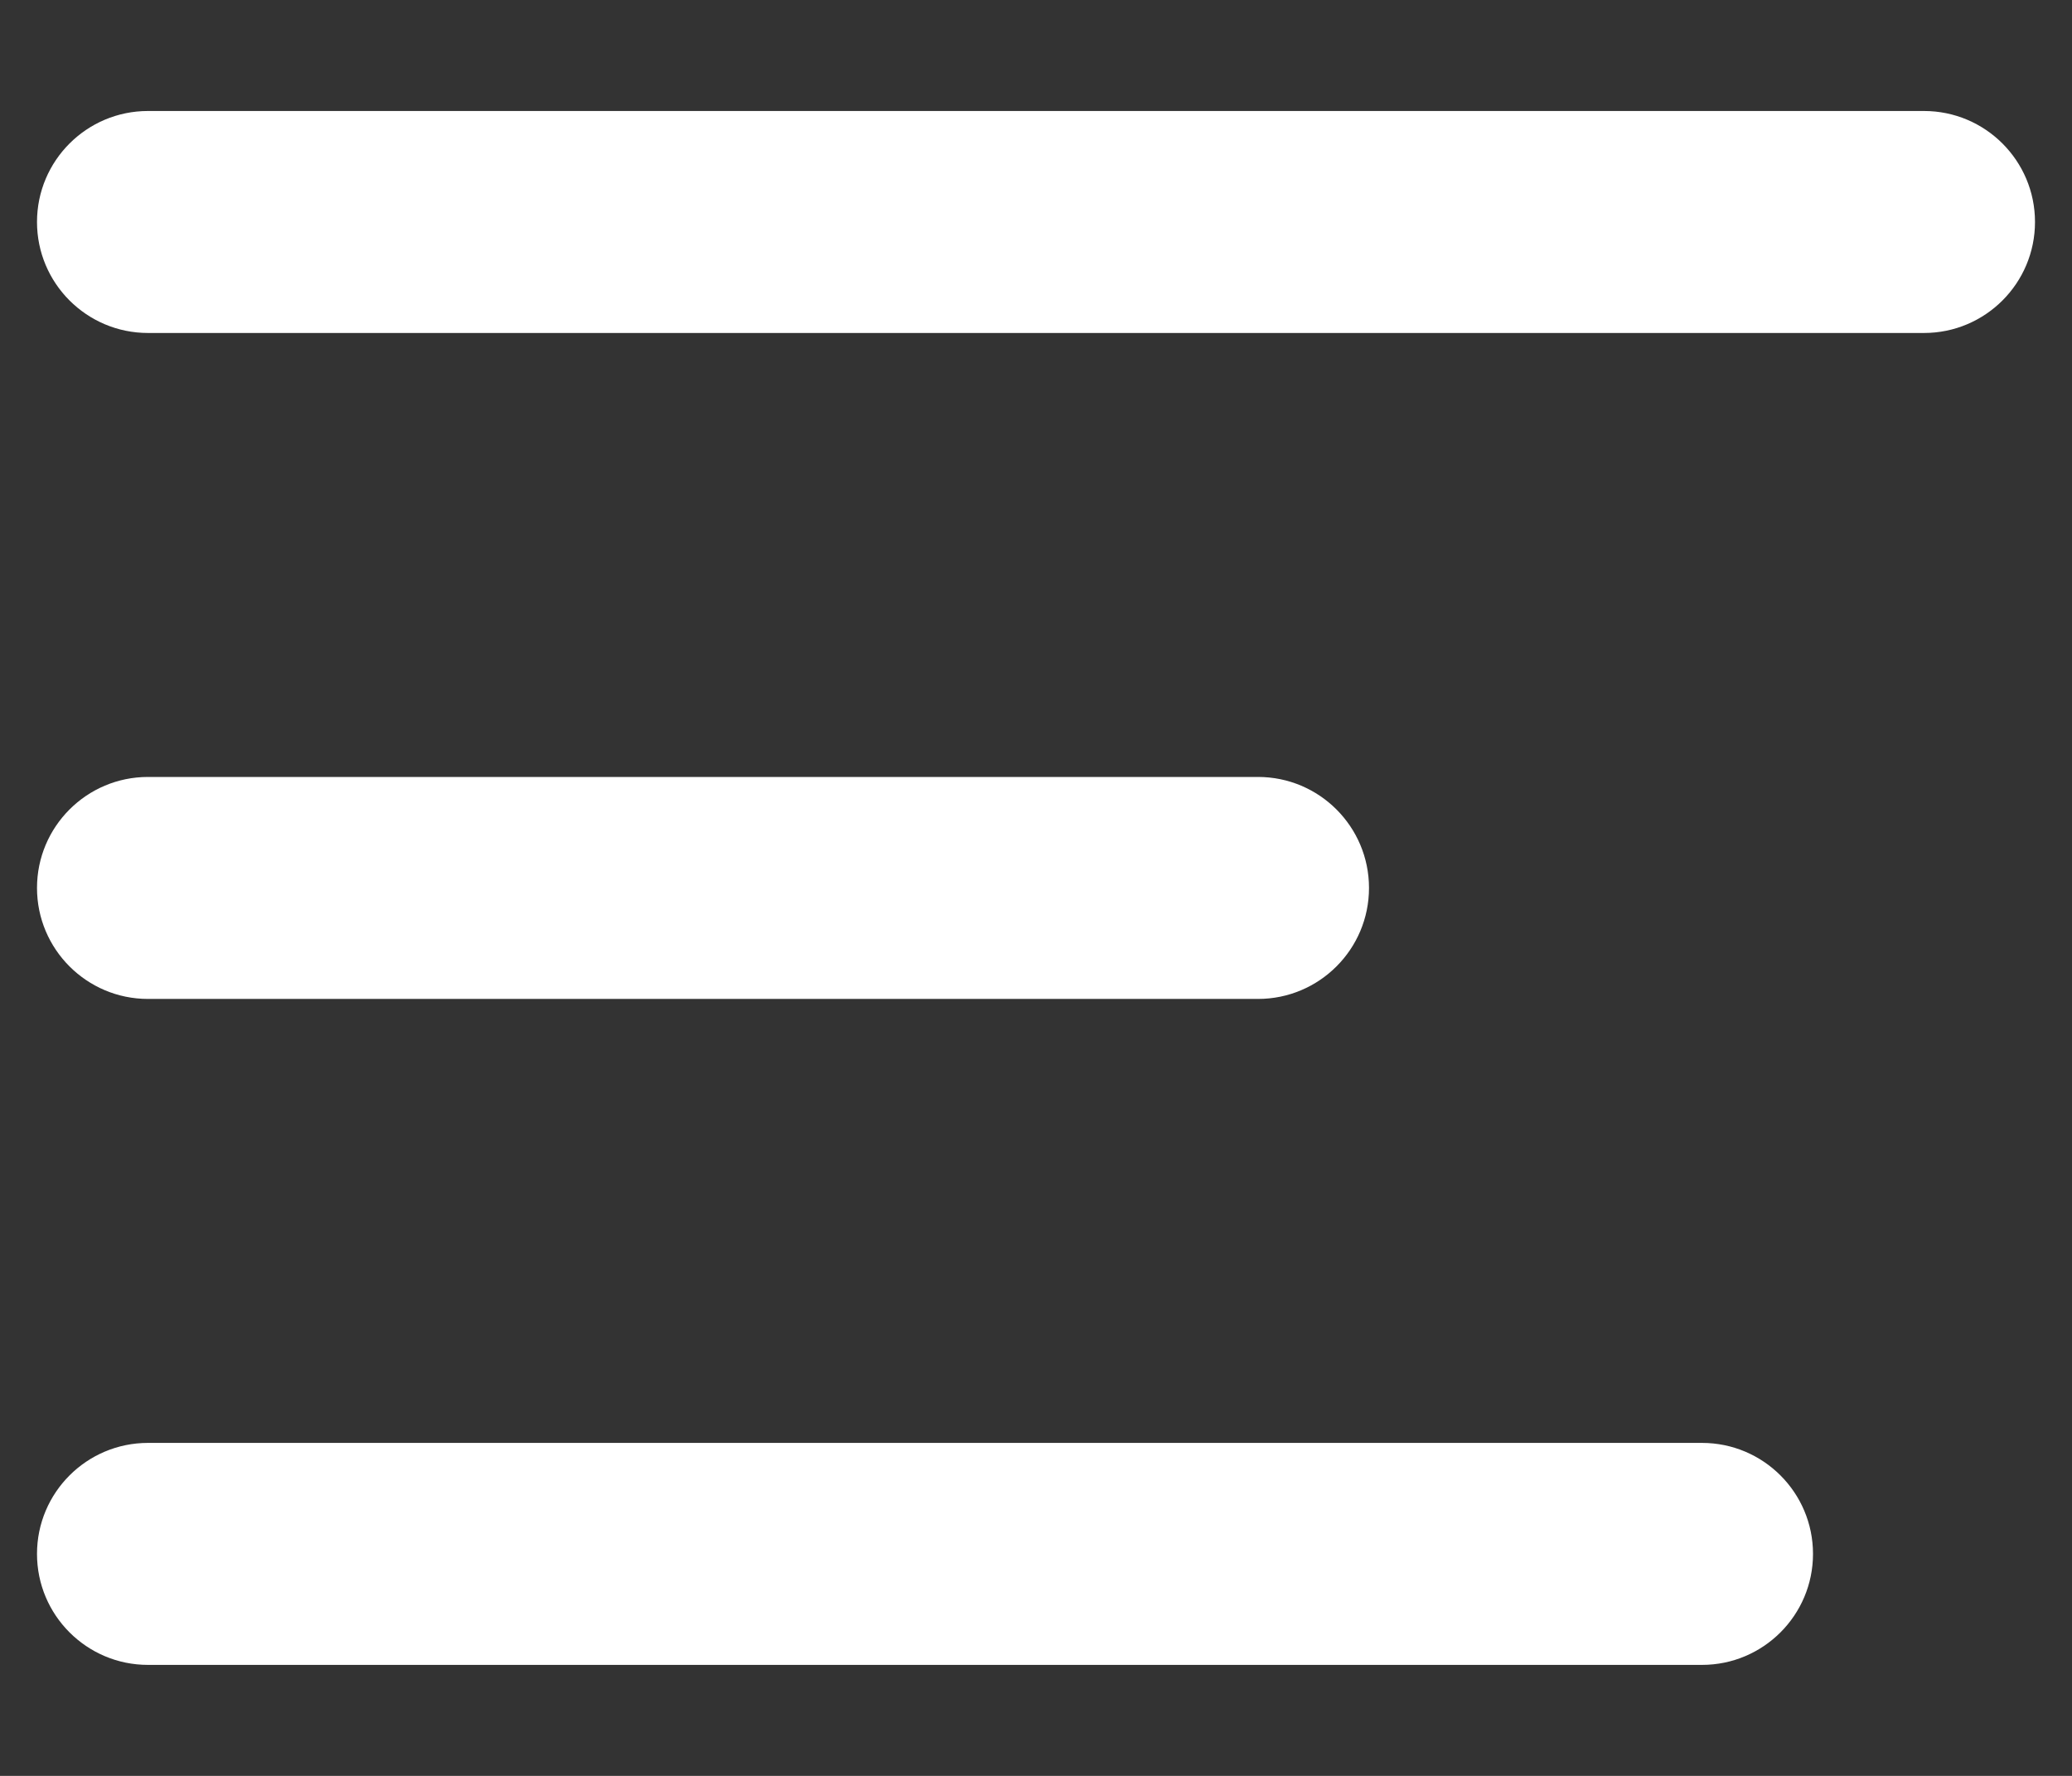 <svg width="14" height="12" viewBox="0 0 14 12" fill="none" xmlns="http://www.w3.org/2000/svg">
<rect x="0" y="0" width="14" height="12" fill="#333333" stroke="none"/>
<path fill-rule="evenodd" clip-rule="evenodd" d="M0.25 1.5C0.25 1.086 0.586 0.75 1 0.75H13C13.414 0.75 13.75 1.086 13.75 1.5C13.75 1.914 13.414 2.25 13 2.25H1C0.586 2.25 0.25 1.914 0.25 1.5Z" fill="white"/>
<path fill-rule="evenodd" clip-rule="evenodd" d="M0.25 6C0.25 5.586 0.586 5.25 1 5.25H8.5C8.914 5.25 9.25 5.586 9.25 6C9.25 6.414 8.914 6.75 8.5 6.75H1C0.586 6.75 0.25 6.414 0.25 6Z" fill="white"/>
<path fill-rule="evenodd" clip-rule="evenodd" d="M0.25 10.5C0.25 10.086 0.586 9.75 1 9.75H11.5C11.914 9.75 12.25 10.086 12.25 10.5C12.25 10.914 11.914 11.25 11.5 11.25H1C0.586 11.25 0.25 10.914 0.25 10.5Z" fill="white"/>
</svg>
